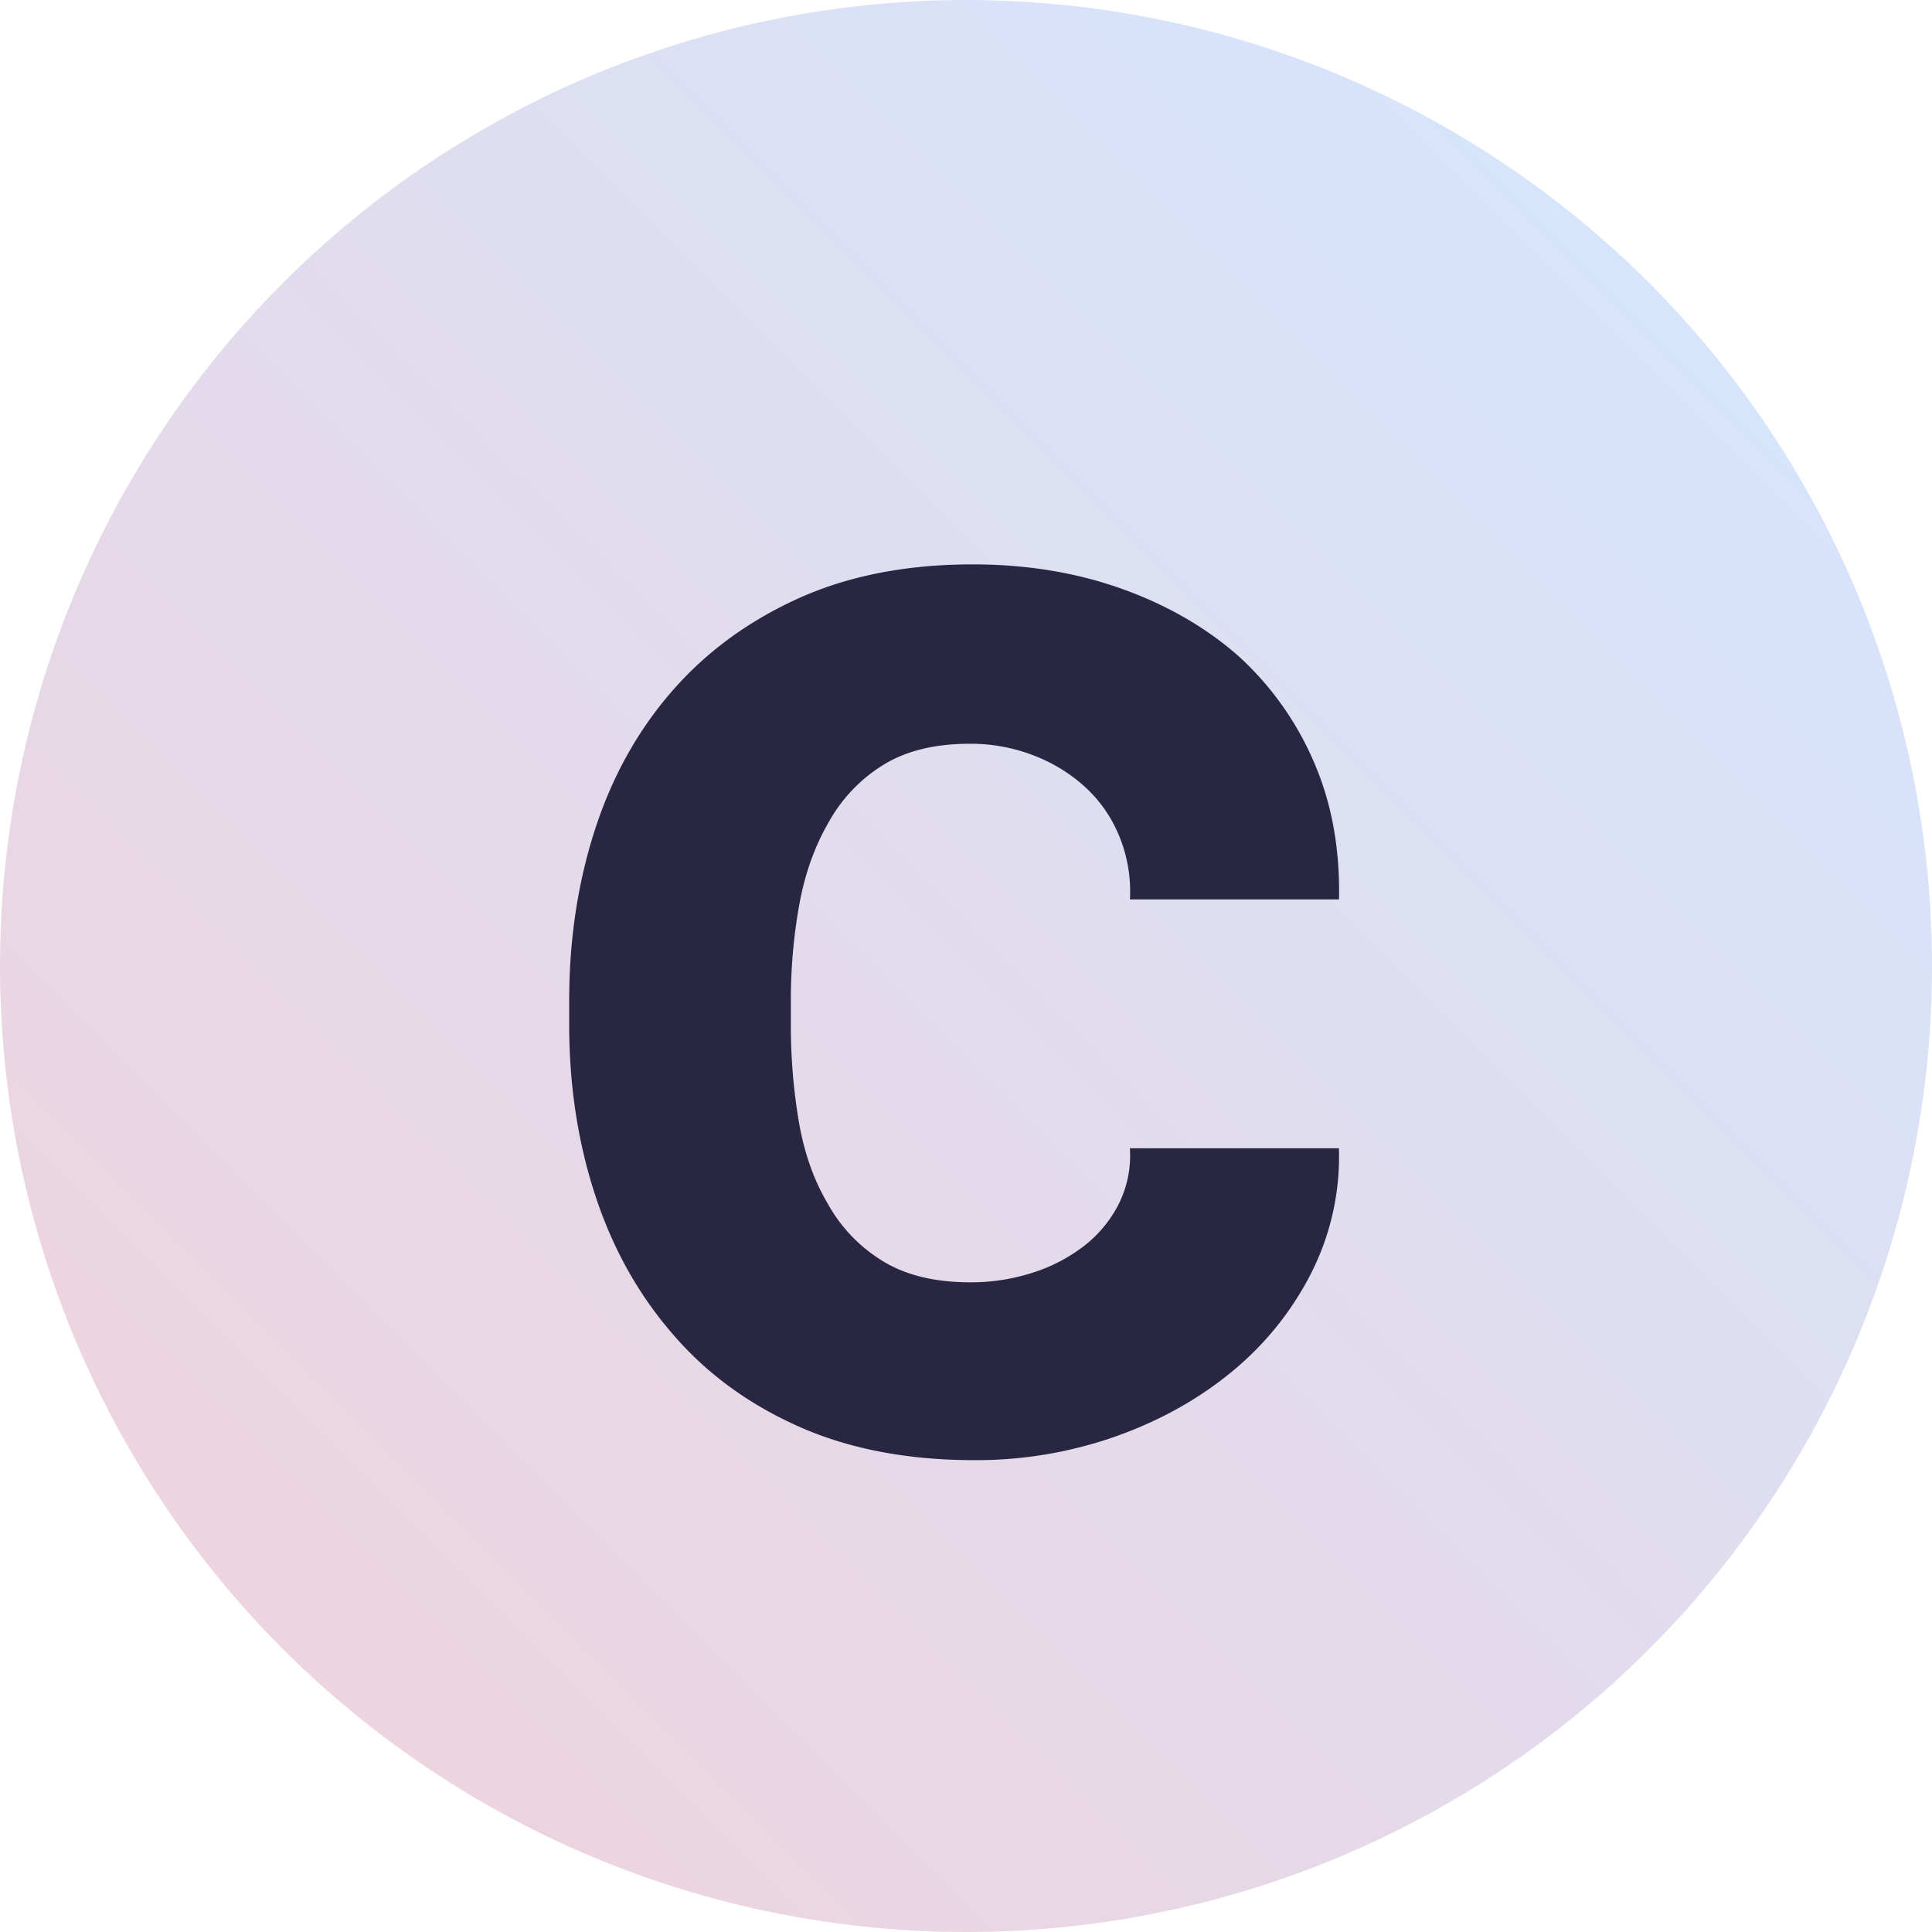 <svg xmlns="http://www.w3.org/2000/svg" xmlns:xlink="http://www.w3.org/1999/xlink" width="1005.25" height="1005.25" viewBox="0 0 1005.25 1005.25">
  <defs>
    <style>
      .cls-1 {
        fill: url(#linear-gradient);
      }

      .cls-2 {
        fill: #282642;
      }
    </style>
    <linearGradient id="linear-gradient" x1="147.22" y1="858.03" x2="858.03" y2="147.22" gradientUnits="userSpaceOnUse">
      <stop offset="0" stop-color="#edd4de"/>
      <stop offset="1" stop-color="#d6e4fc"/>
    </linearGradient>
  </defs>
  <title>Asset 8</title>
  <g id="Layer_2" data-name="Layer 2">
    <g id="Layer_2-2" data-name="Layer 2">
      <circle class="cls-1" cx="502.63" cy="502.63" r="502.63"/>
    </g>
    <g id="Layer_3" data-name="Layer 3">
      <path class="cls-2" d="M537.28,662.21a86.37,86.37,0,0,0,27-14.11,64.36,64.36,0,0,0,18-22,56.33,56.33,0,0,0,5.61-28.64H696.66a134.06,134.06,0,0,1-14.32,64.75A159.87,159.87,0,0,1,641,713.67q-26.14,21.58-60.8,33.83A218.37,218.37,0,0,1,507,759.74q-52.29,0-91.72-17.64t-65.58-48.35q-26.56-30.71-40.05-72t-13.49-88.61V520.68q0-47.31,13.28-88.61t39.85-72q26.55-30.71,65.78-48.56t91.1-17.85q41.51,0,76.79,12.45T644,341a159.49,159.49,0,0,1,39.43,55q14.1,32.18,13.28,72H587.92a75.74,75.74,0,0,0-5-31.54,71.11,71.11,0,0,0-17-25.74,84.42,84.42,0,0,0-27-17.22A90.36,90.36,0,0,0,504.49,387q-27.39,0-45.24,11.2A81.17,81.17,0,0,0,431,428.13q-10.8,18.67-15.15,42.74a279.71,279.71,0,0,0-4.36,49.81v12.45a299.68,299.68,0,0,0,4.15,50.43q4.15,24.27,14.95,42.54A80.65,80.65,0,0,0,459.05,656q18,11.21,45.86,11.21A104.3,104.3,0,0,0,537.28,662.21Z"/>
    </g>
  </g>
</svg>
